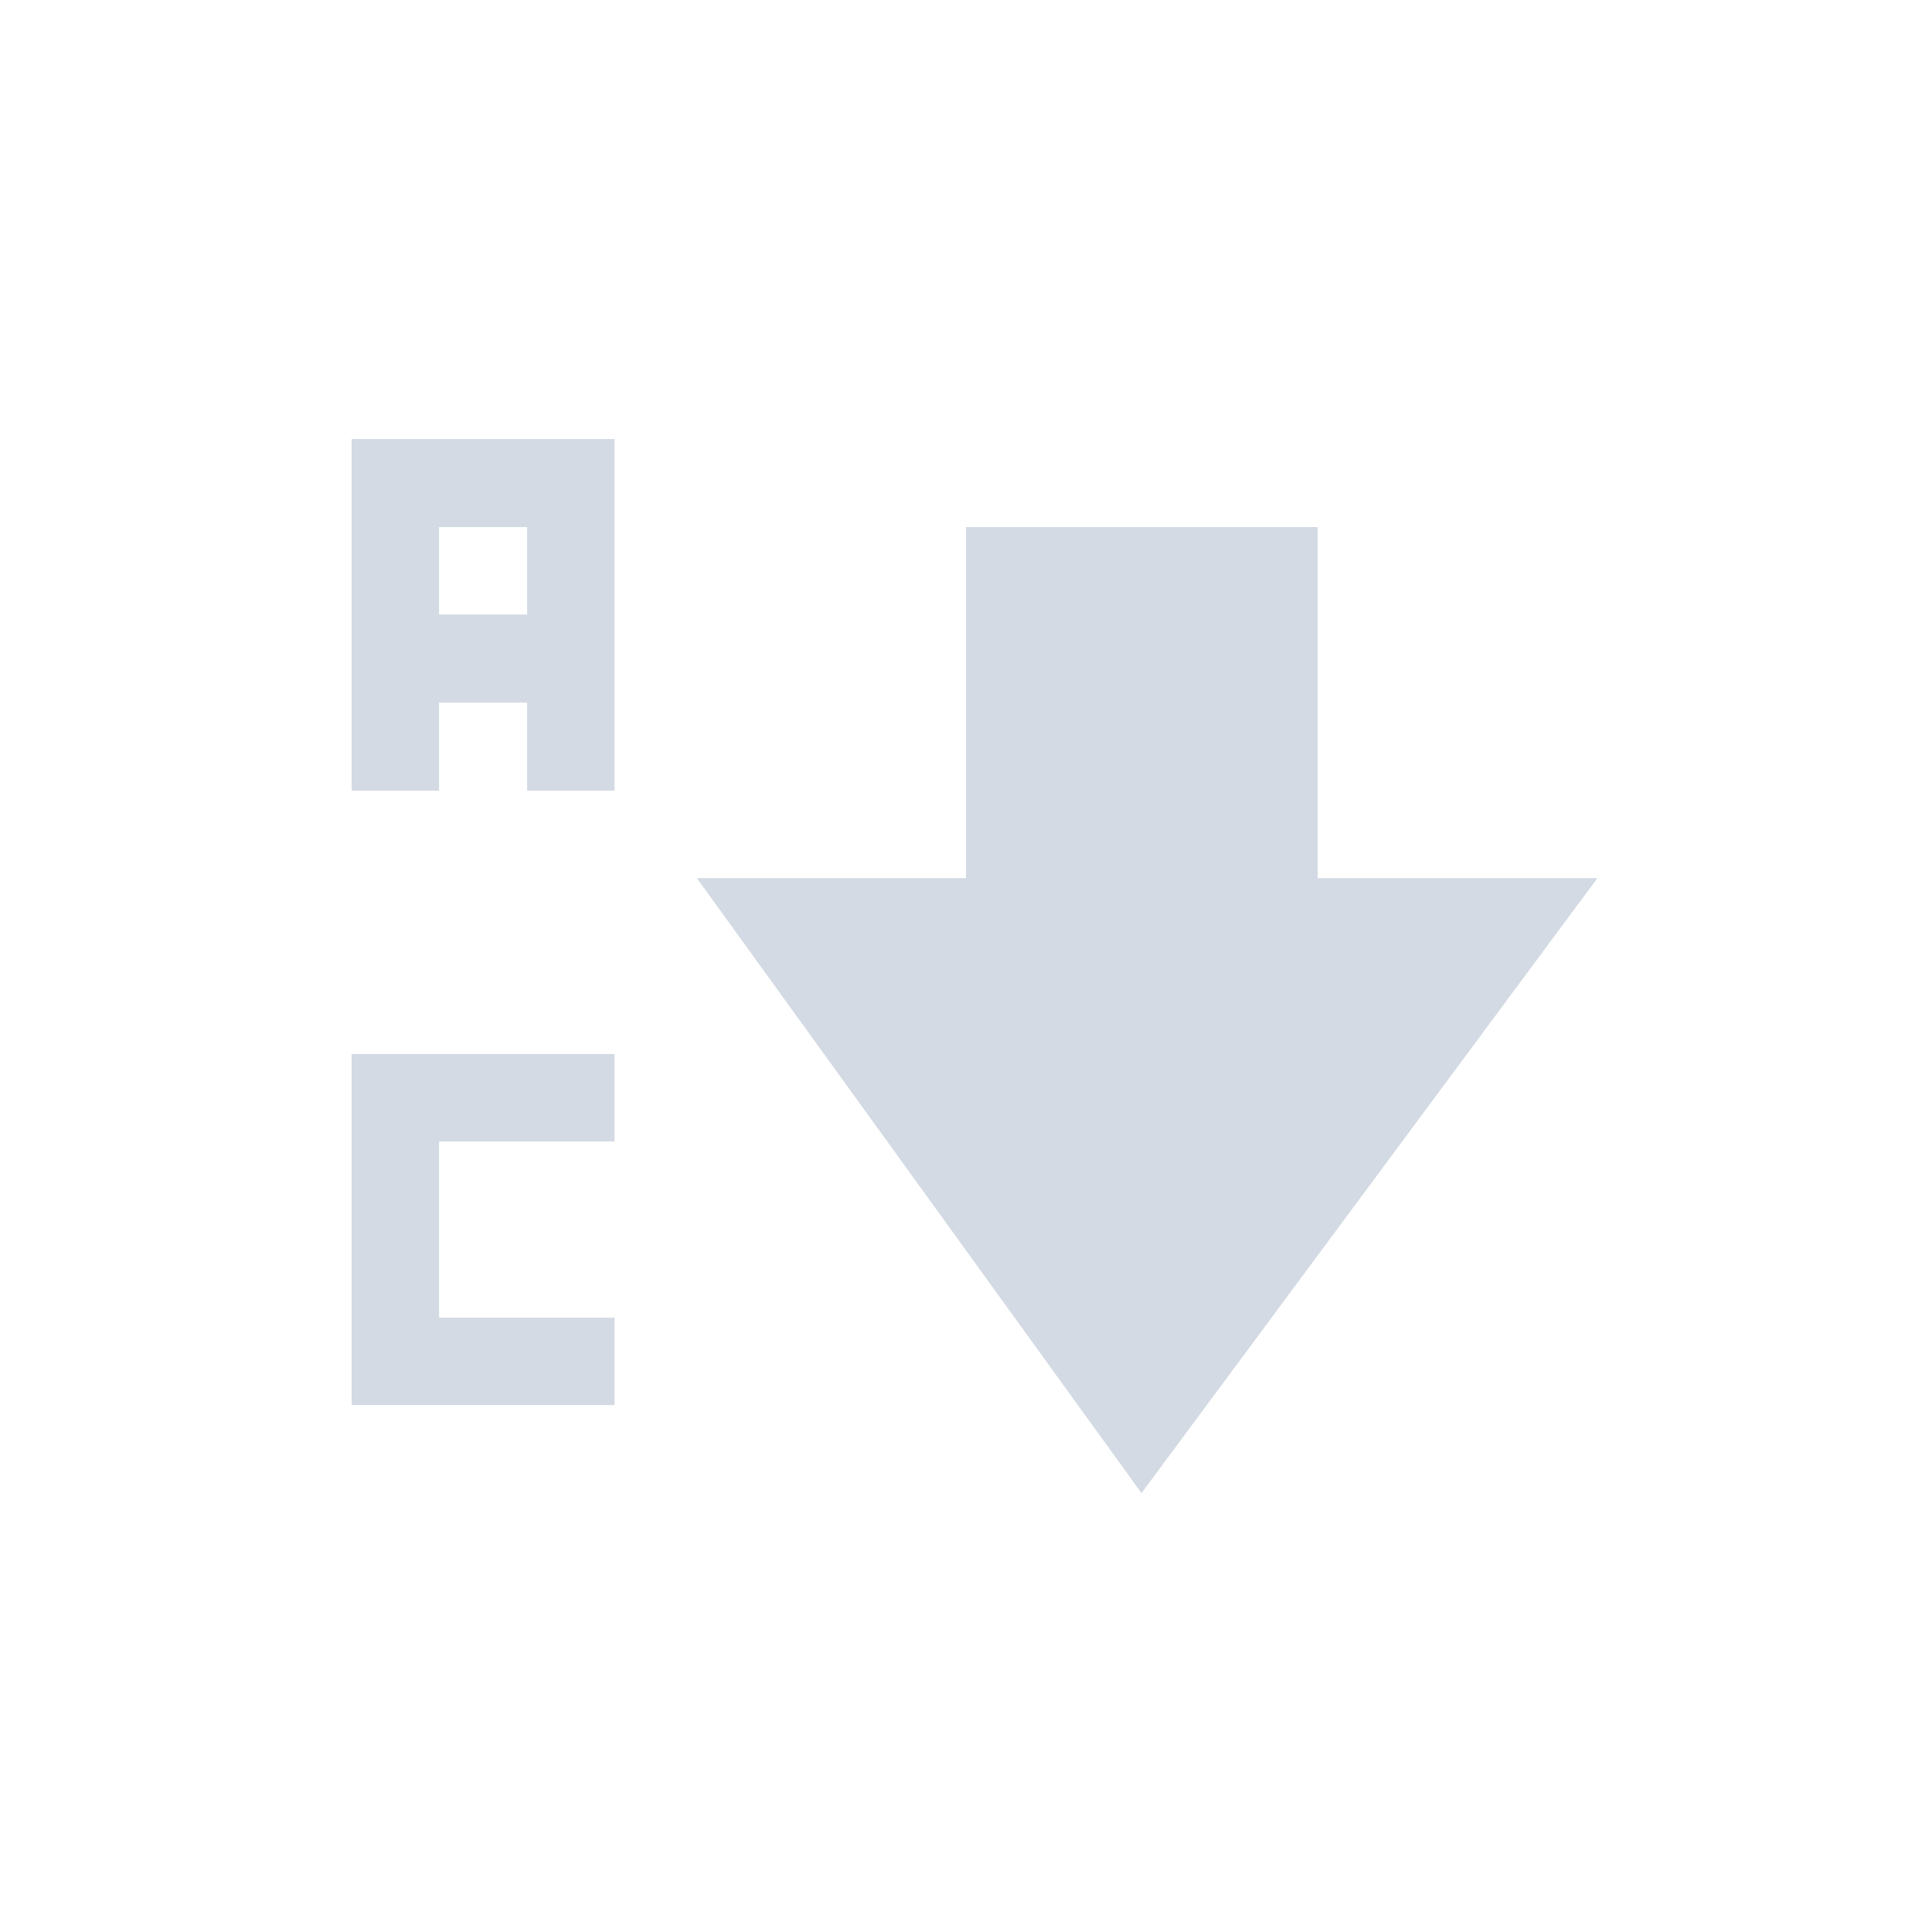 <svg height="12pt" viewBox="0 0 12 12" width="12pt" xmlns="http://www.w3.org/2000/svg"><path d="m2.184 2.727v2.184h.543v-.547h.547v.547h.543v-2.184zm.543.547h.547v.543h-.547zm3.273 0v2.18h-1.672l2.762 3.82 2.832-3.82h-1.738v-2.18zm-3.816 3.273v2.18h1.633v-.543h-1.09v-1.094h1.09v-.543zm0 0" fill="#d3dae3"/></svg>